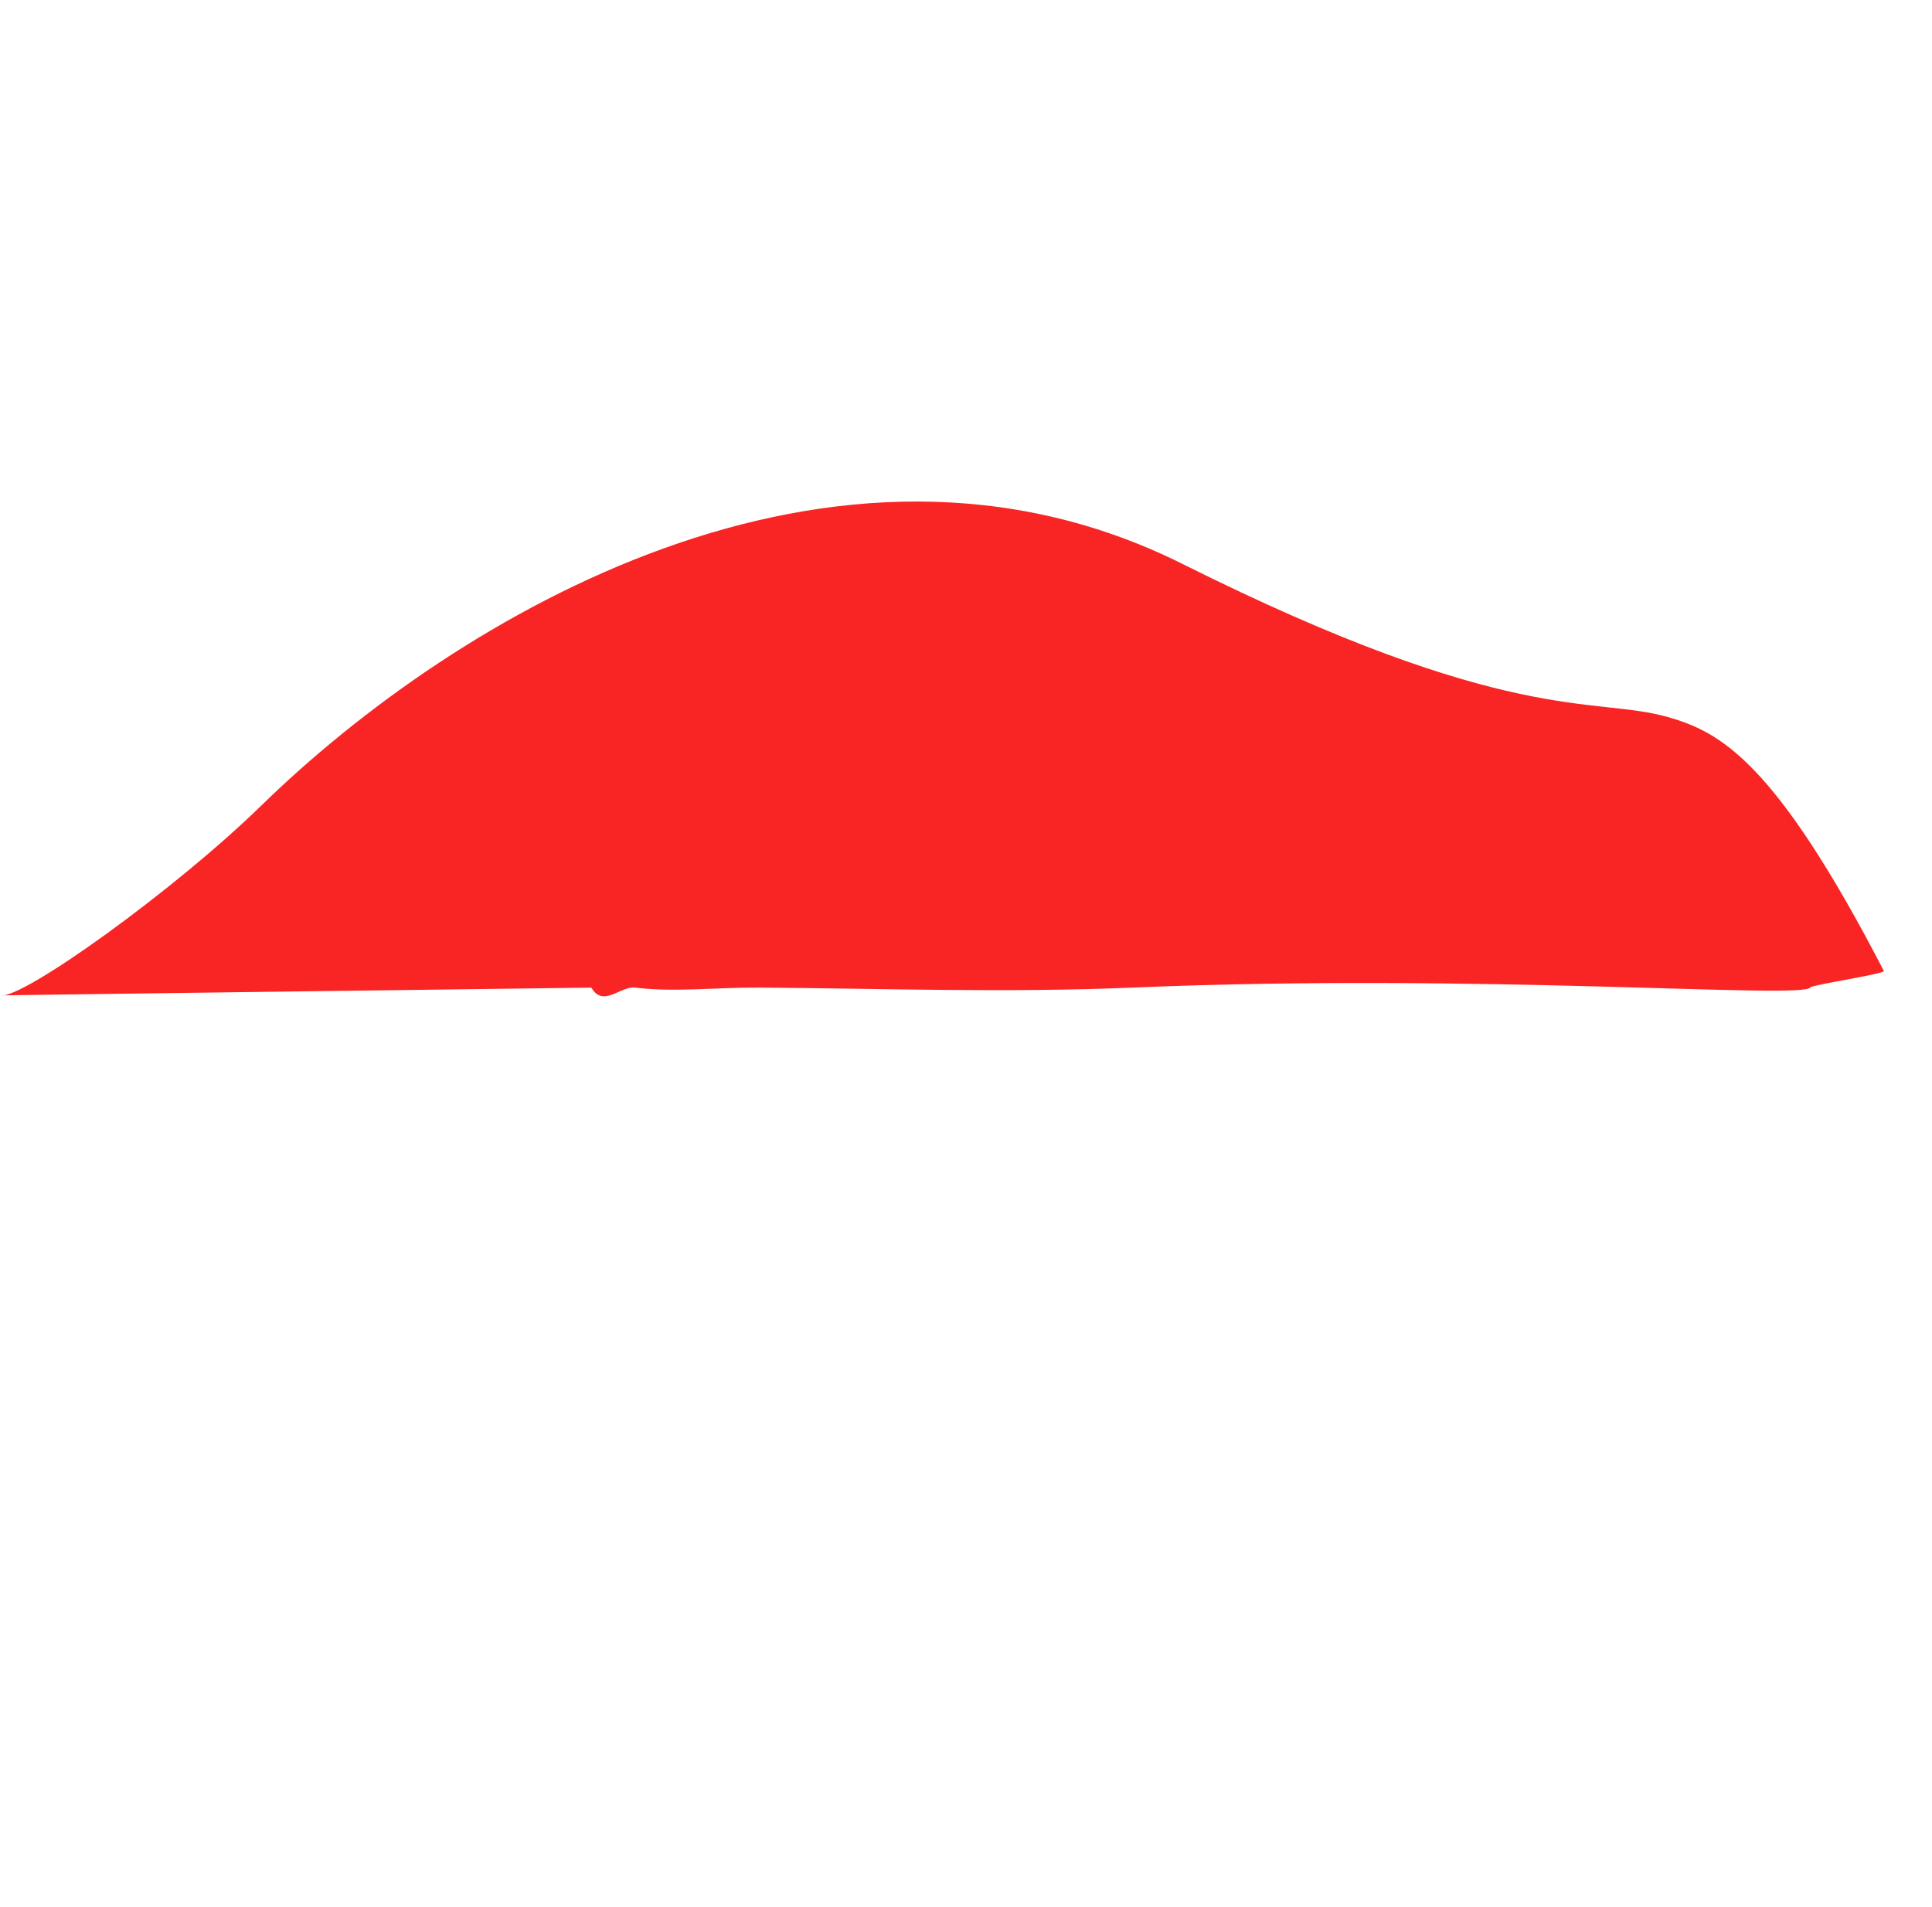 <svg xmlns="http://www.w3.org/2000/svg" width="3206.424" height="3165.159" viewBox="0 0 3206.424 3165.159">
  <path id="Bg_Shape" data-name="Bg Shape" d="M2501.789,2599.6c-18.07-31.887-315.01-114.078-517.975-137.971-445.593-52.456-1133.638-303.2-1273.4-936.32C579.919,934.191,452.538,858.2,401.8,740.922c-36.744-84.931-55.821-186.244,101.355-545.816,1.993-4.559,96.4,81.2,97.93,77.711,23.35-2.946,325.754,440.817,706.559,872.527,141.073,159.932,270.21,331.612,391.954,484.023,44,55.087,95.523,105.25,129.058,159.373,13.473,21.744,59.858,19.906,46.126,56.96C1874.779,1845.7,2503.083,2601.887,2501.789,2599.6Z" transform="matrix(-0.629, 0.777, -0.777, -0.629, 3594.703, 1343.576)" fill="#f92524"/>
</svg>
